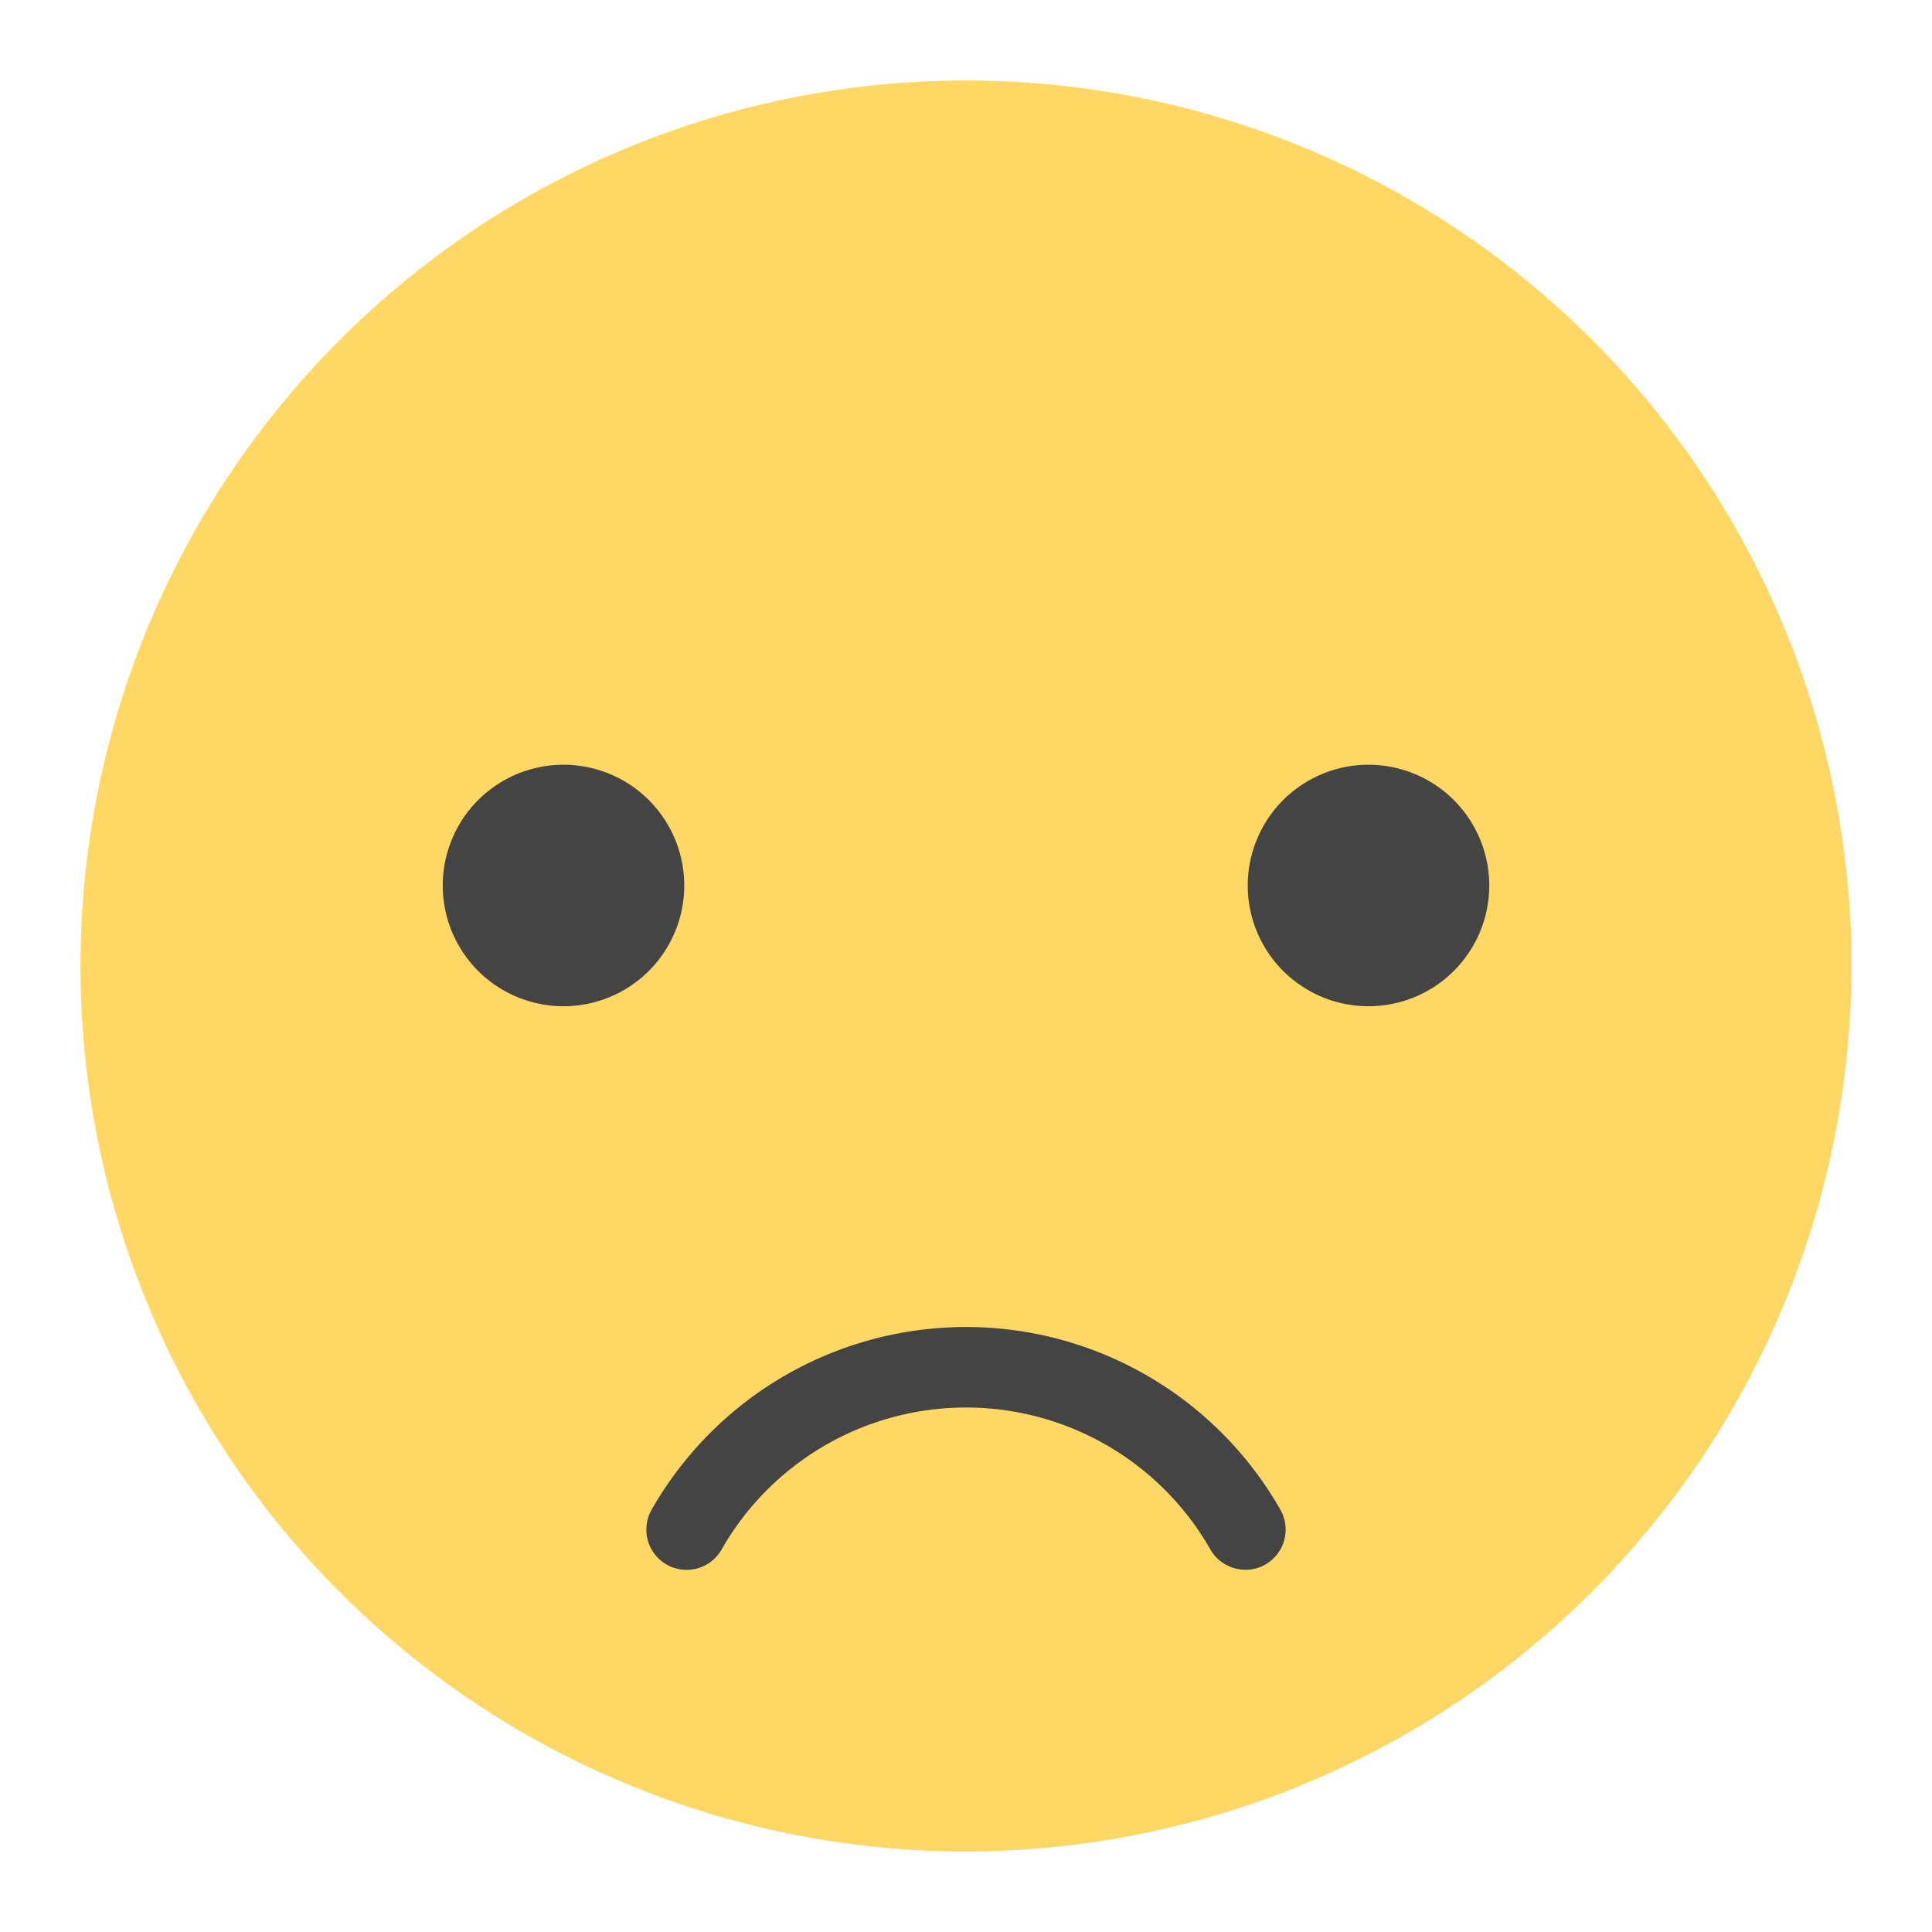 <svg xmlns="http://www.w3.org/2000/svg" height="48" width="48" viewBox="0 0 48 48"><path d="M24,46A22,22,0,1,1,46,24,22.025,22.025,0,0,1,24,46Z" fill="#ffd764"></path> <path d="M14,25a3,3,0,1,1,3-3A3,3,0,0,1,14,25Z" fill="#444"></path> <path d="M34,25a3,3,0,1,1,3-3A3,3,0,0,1,34,25Z" fill="#444"></path> <path d="M30.942,39a1,1,0,0,1-.868-.5,6.99,6.99,0,0,0-12.148,0,1,1,0,0,1-1.735-.995,8.99,8.99,0,0,1,15.618,0,1,1,0,0,1-.371,1.365A.99.99,0,0,1,30.942,39Z" fill="#444"></path></svg>